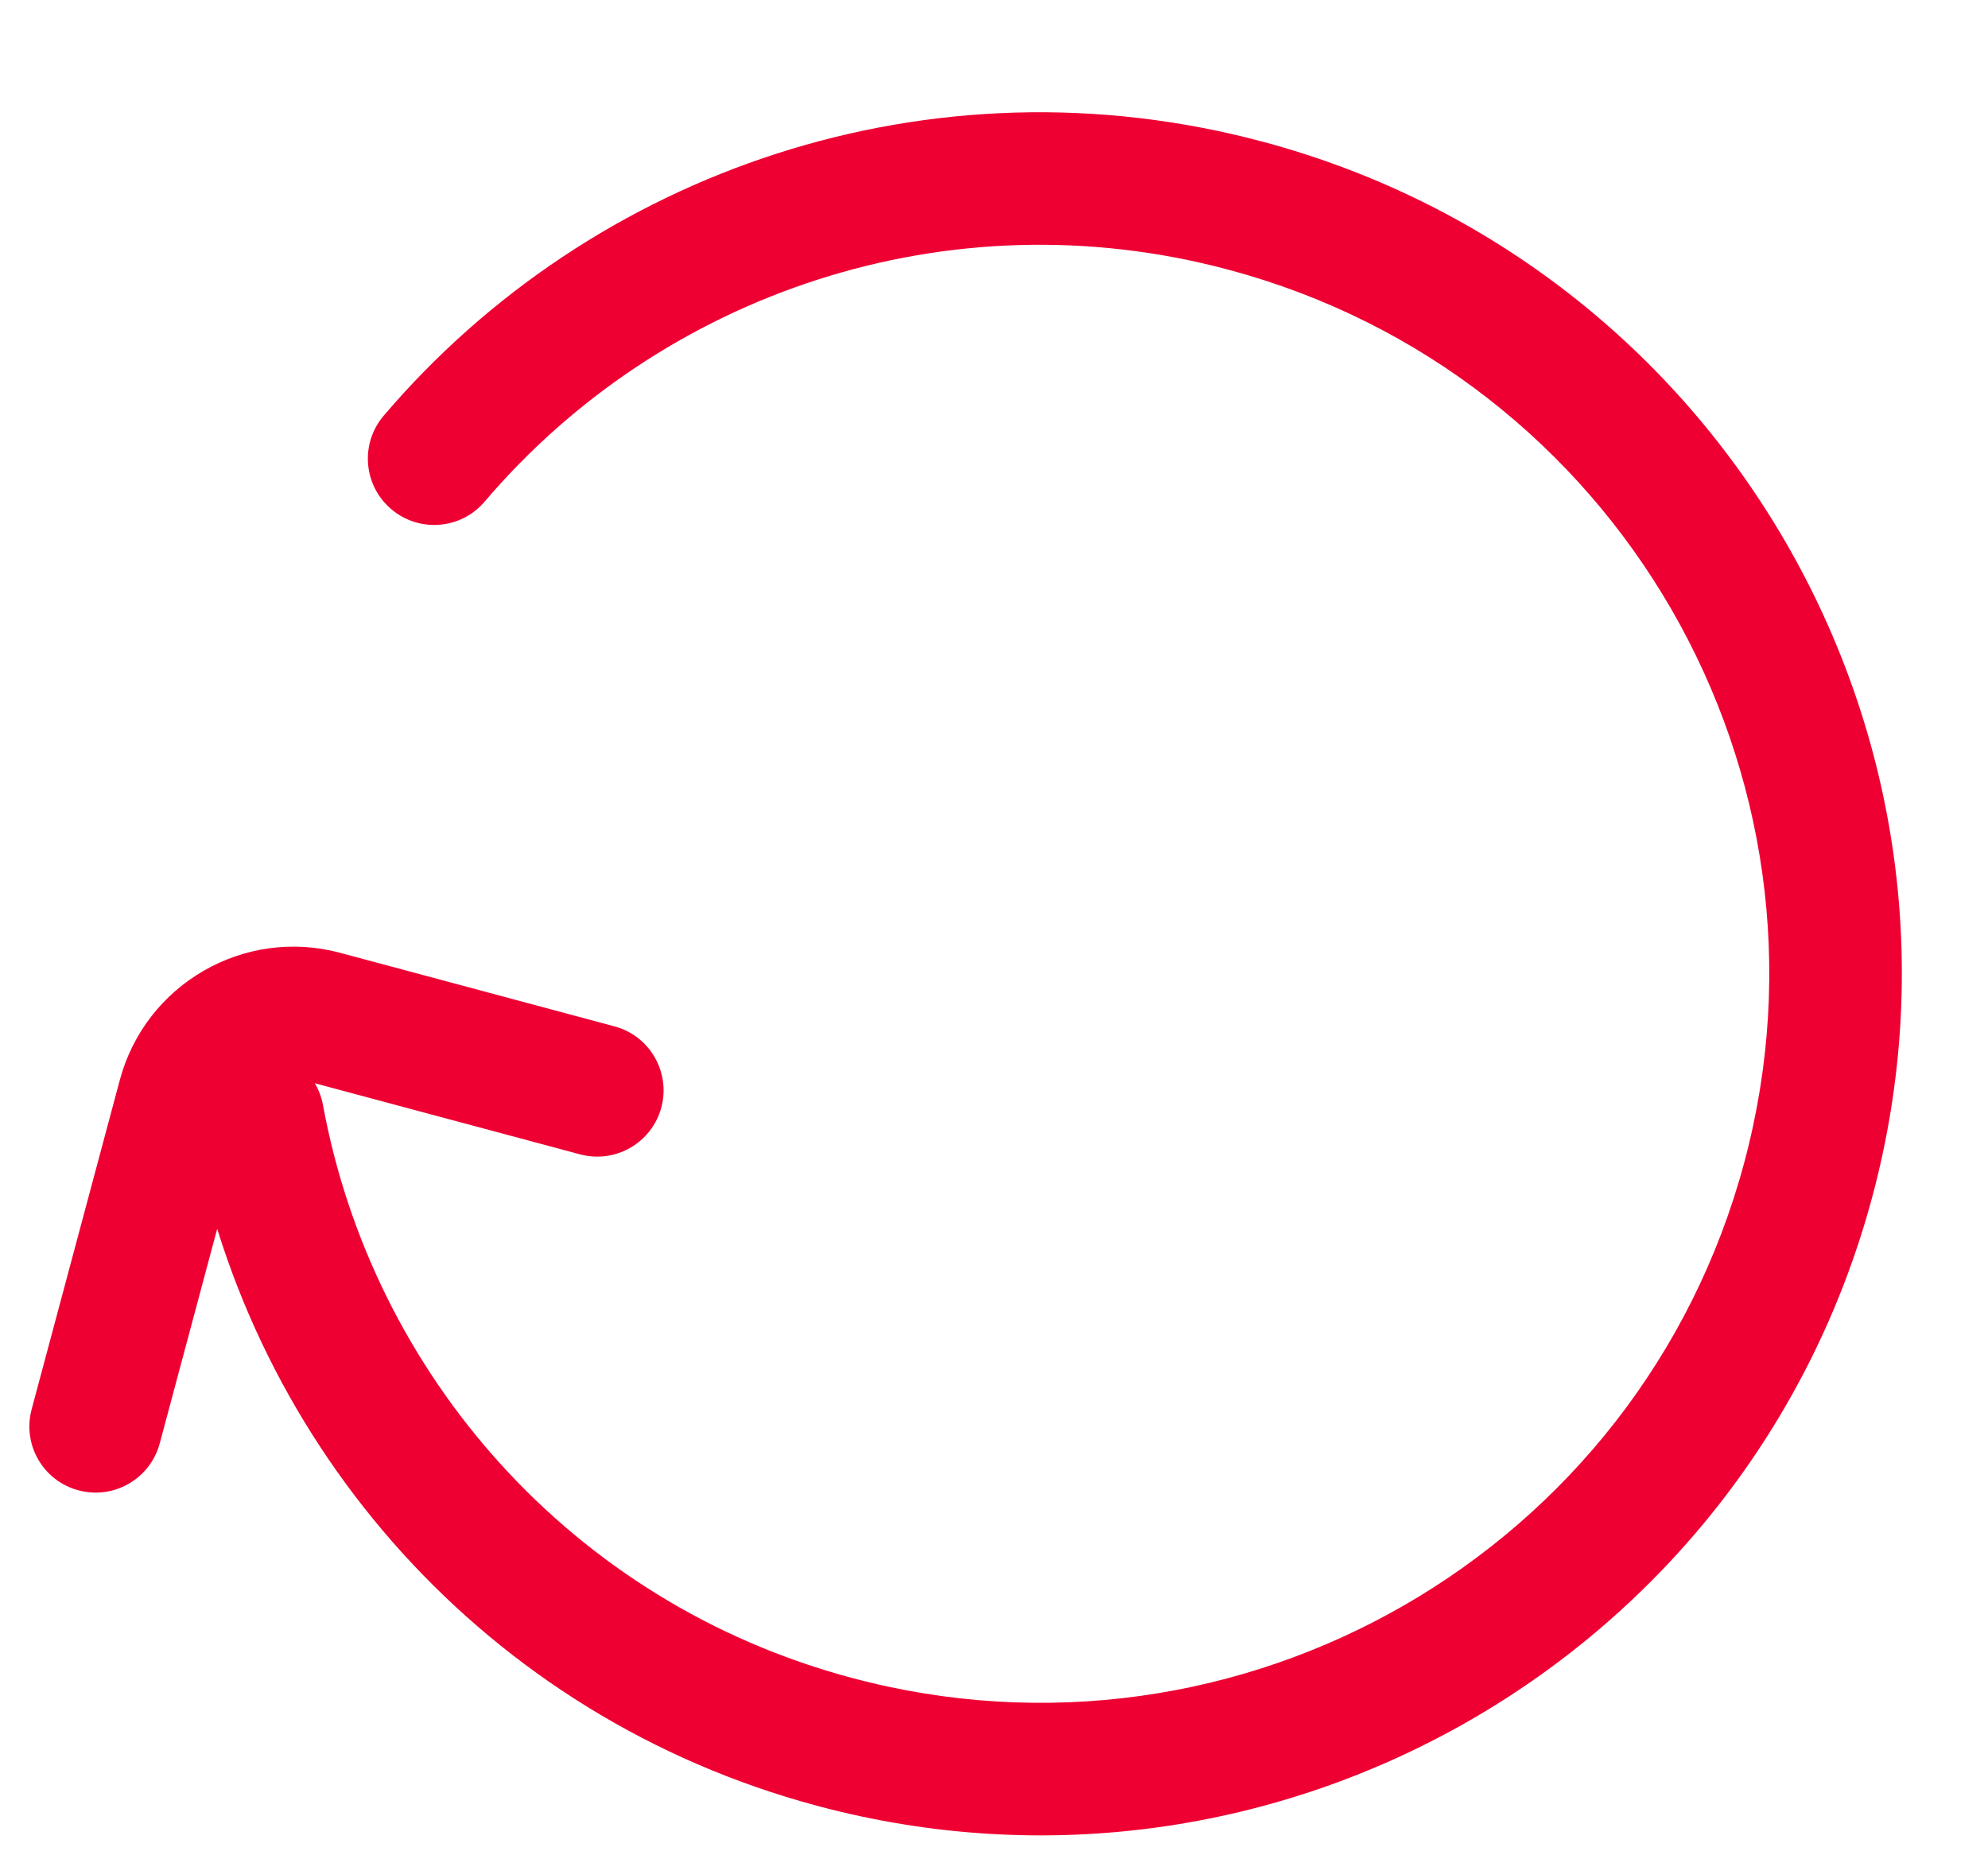 <svg width="15" height="14" viewBox="0 0 15 14" fill="none" xmlns="http://www.w3.org/2000/svg">
<path d="M2.437 8.339C2.387 8.067 2.126 7.887 1.854 7.937C1.583 7.987 1.403 8.248 1.453 8.519L2.437 8.339ZM2.895 3.137C2.716 3.347 2.741 3.663 2.952 3.842C3.162 4.021 3.478 3.996 3.657 3.785L2.895 3.137ZM4.377 8.711C4.644 8.782 4.918 8.624 4.99 8.357C5.061 8.091 4.903 7.816 4.636 7.745L4.377 8.711ZM2.437 7.673L2.307 8.156L2.437 7.673ZM1.387 8.279L0.904 8.15L1.387 8.279ZM0.239 10.634C0.167 10.901 0.325 11.175 0.592 11.246C0.859 11.318 1.133 11.159 1.205 10.893L0.239 10.634ZM9.272 2.036C12.206 2.822 13.947 5.838 13.161 8.772L14.127 9.031C15.056 5.563 12.998 1.999 9.53 1.07L9.272 2.036ZM13.161 8.772C12.375 11.706 9.359 13.447 6.425 12.661L6.166 13.627C9.633 14.556 13.198 12.498 14.127 9.031L13.161 8.772ZM6.425 12.661C4.306 12.094 2.809 10.363 2.437 8.339L1.453 8.519C1.892 10.909 3.661 12.956 6.166 13.627L6.425 12.661ZM3.657 3.785C4.991 2.218 7.153 1.468 9.272 2.036L9.53 1.07C7.025 0.399 4.47 1.287 2.895 3.137L3.657 3.785ZM4.636 7.745L2.566 7.19L2.307 8.156L4.377 8.711L4.636 7.745ZM0.904 8.15L0.239 10.634L1.205 10.893L1.87 8.409L0.904 8.15ZM2.566 7.19C1.842 6.996 1.098 7.426 0.904 8.15L1.87 8.409C1.921 8.218 2.117 8.105 2.307 8.156L2.566 7.19Z" fill="#EE0033"/>
</svg>
